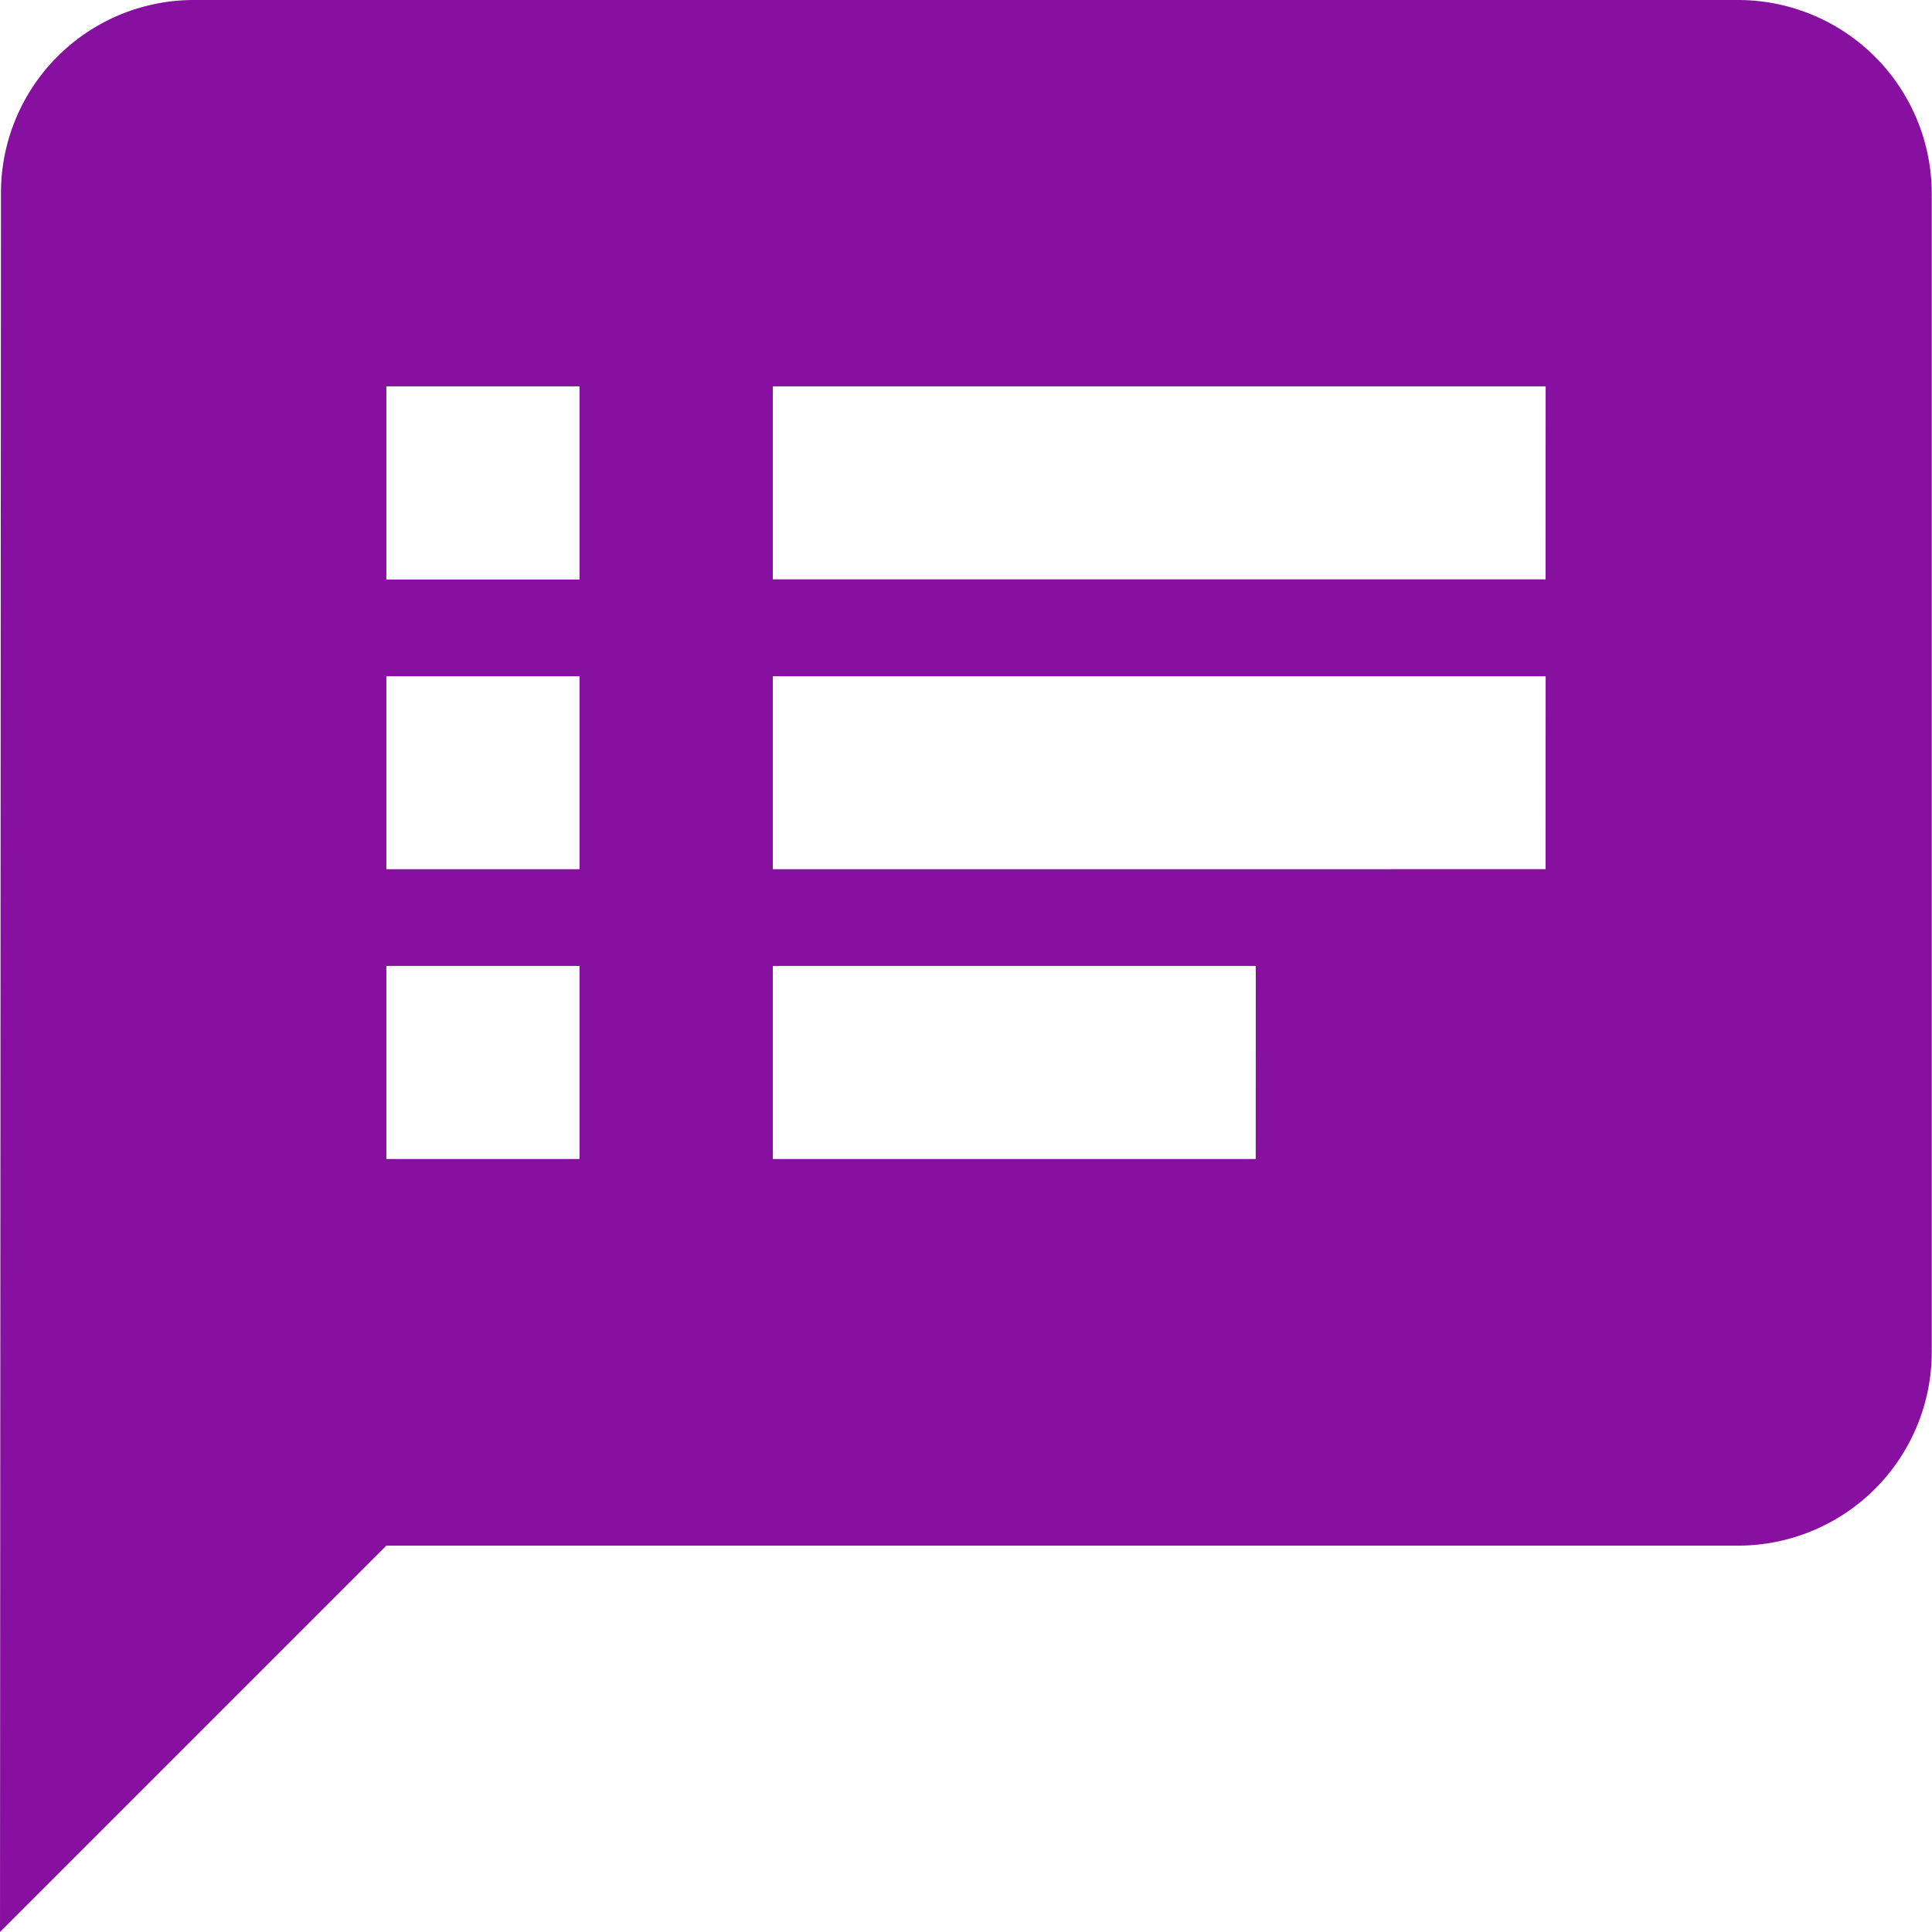 <svg xmlns="http://www.w3.org/2000/svg" width="22.337" height="22.337" viewBox="0 0 22.337 22.337">
  <path id="Icon_material-speaker-notes" data-name="Icon material-speaker-notes" d="M23.1,3H5.234A2.231,2.231,0,0,0,3.011,5.234L3,25.337,7.467,20.87H23.1a2.24,2.24,0,0,0,2.234-2.234V5.234A2.24,2.24,0,0,0,23.1,3ZM9.7,16.4H7.467V14.168H9.7Zm0-3.351H7.467V10.818H9.7ZM9.7,9.7H7.467V7.467H9.7Zm7.818,6.7H11.935V14.168h5.584Zm3.351-3.351H11.935V10.818H20.87Zm0-3.351H11.935V7.467H20.87Z" transform="translate(-3 -3)" fill="#8710a0"/>
</svg>
